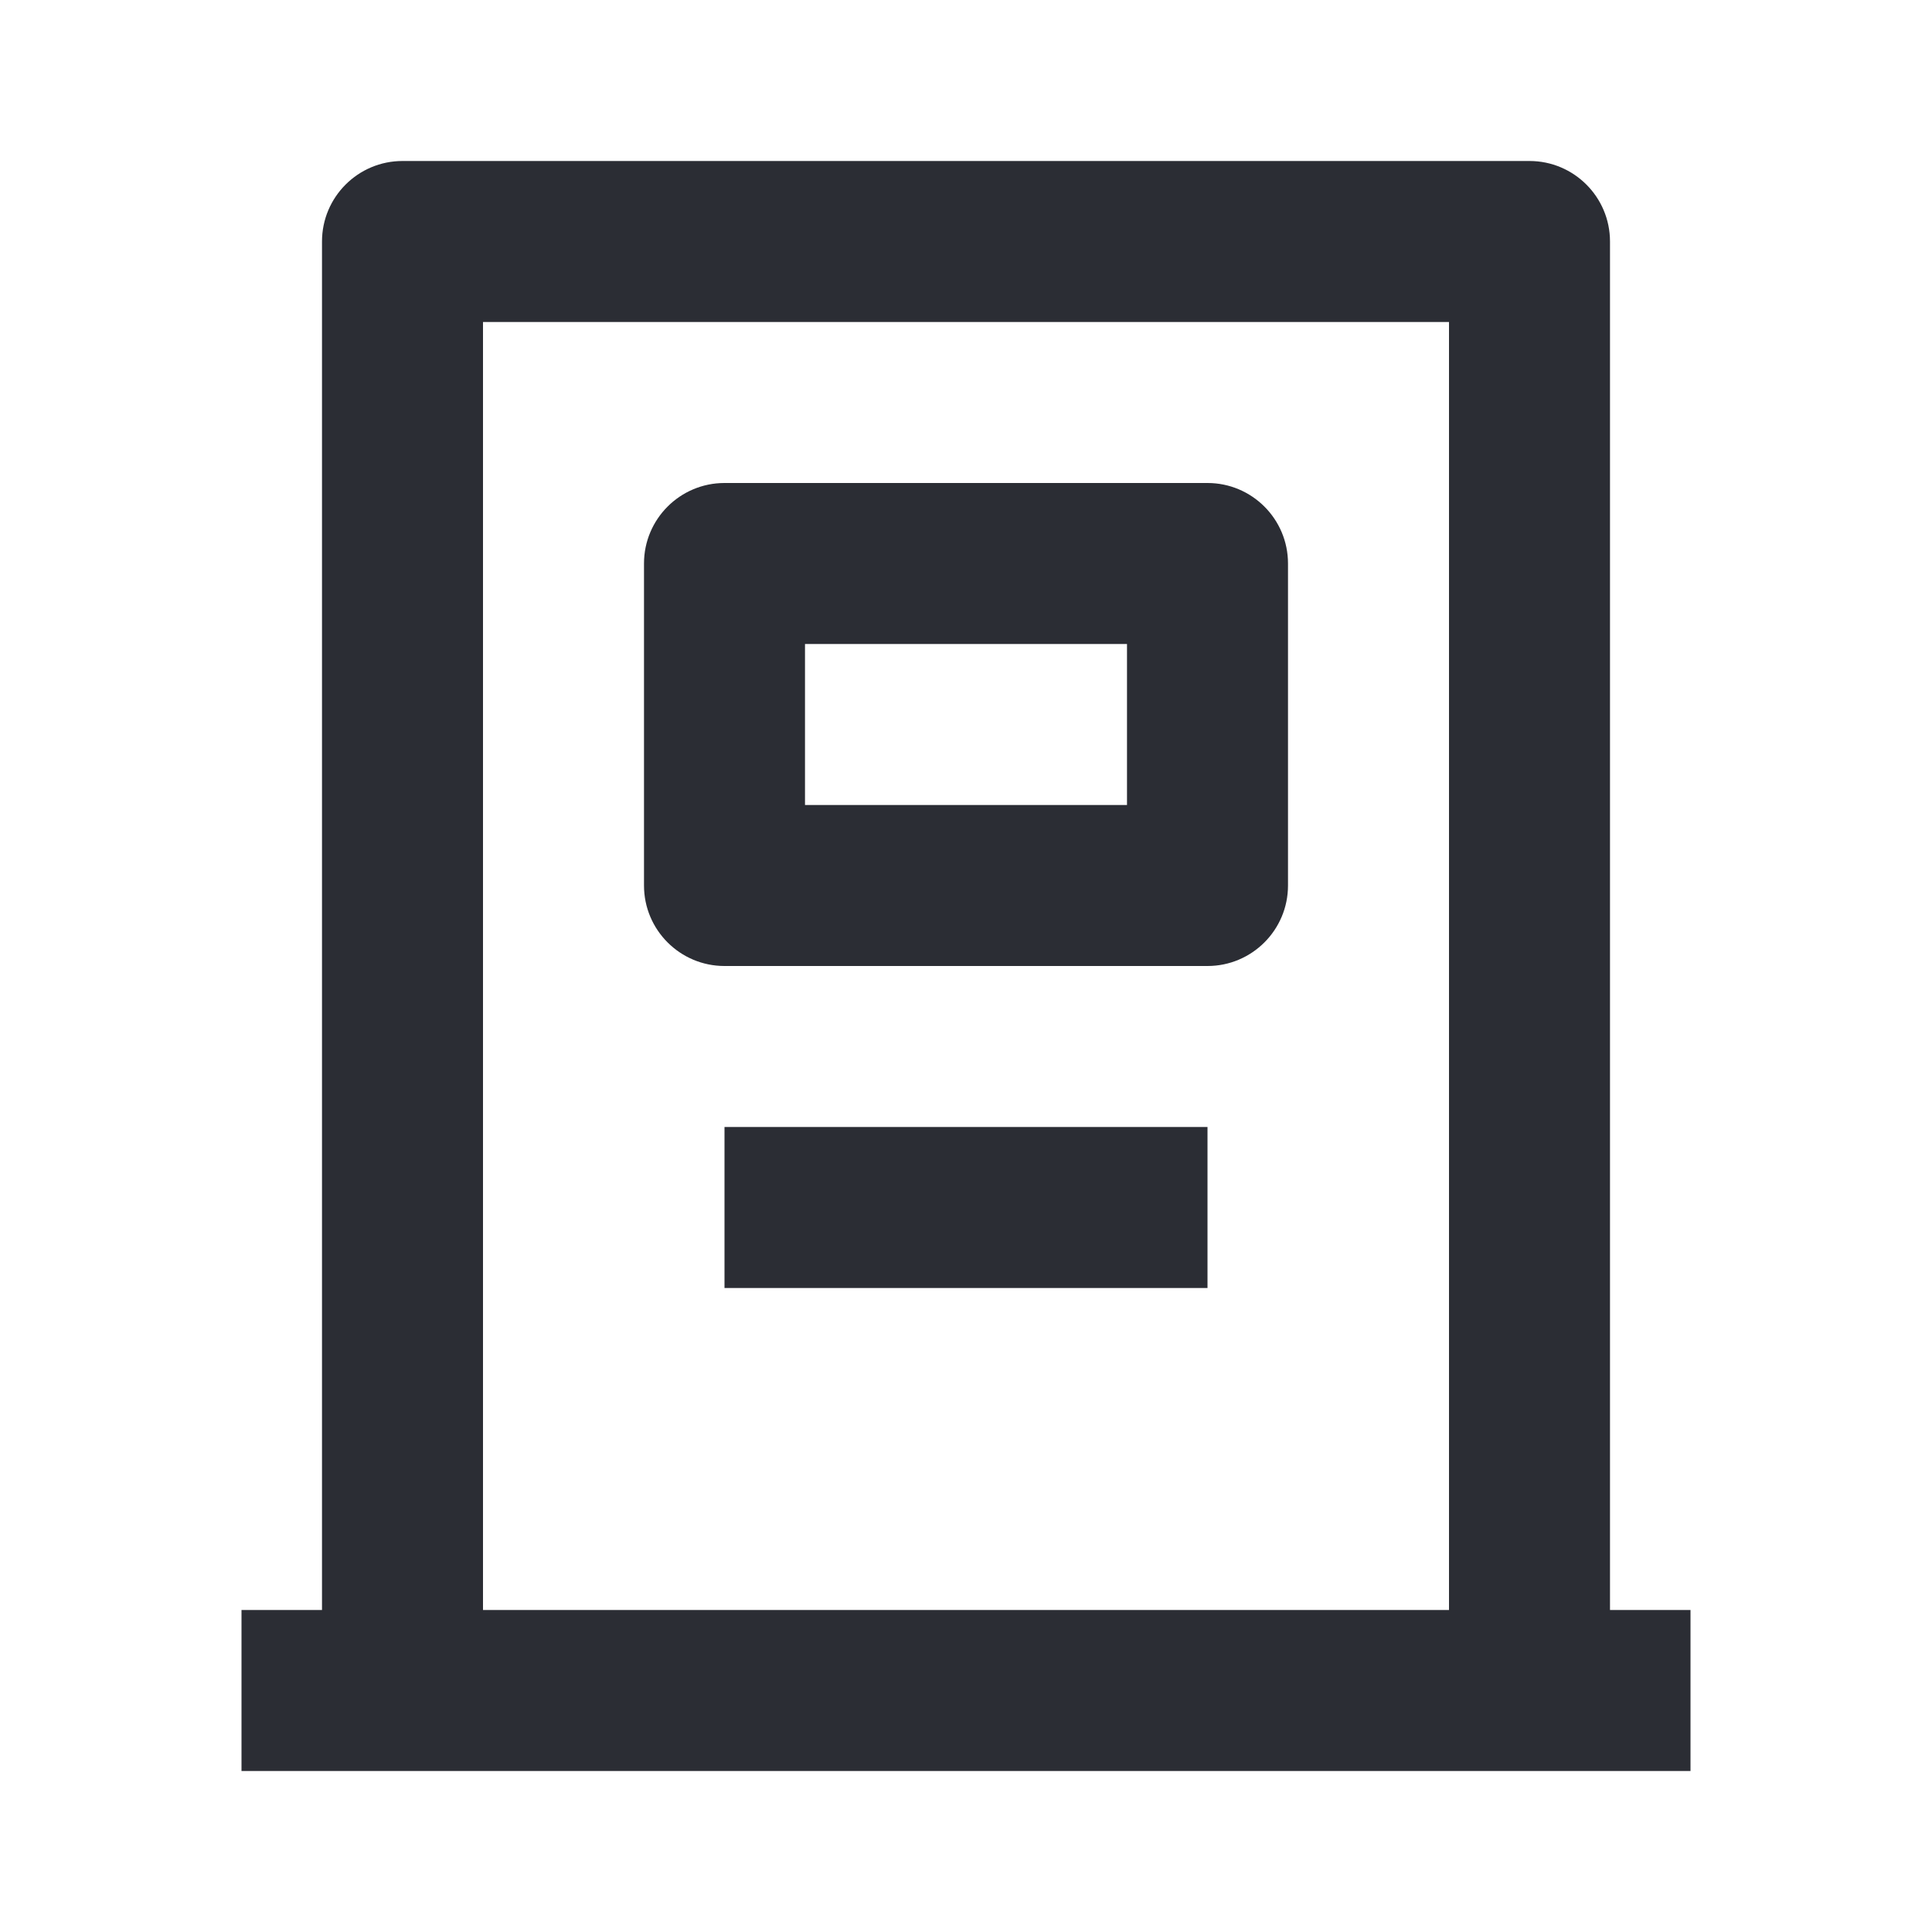 <svg width="24" height="24" viewBox="0 0 24 24" fill="none" xmlns="http://www.w3.org/2000/svg">
<path fill-rule="evenodd" clip-rule="evenodd" d="M8 7C8 6.448 8.448 6 9 6H15C15.552 6 16 6.448 16 7V11C16 11.552 15.552 12 15 12H9C8.448 12 8 11.552 8 11V7ZM10 8V10H14V8H10Z" fill="#2B2D34"/>
<path d="M9 16H15V14H9V16Z" fill="#2B2D34"/>
<path fill-rule="evenodd" clip-rule="evenodd" d="M4 3C4 2.448 4.448 2 5 2H19C19.552 2 20 2.448 20 3V20H21V22H3V20H4V3ZM6 20H18V4H6V20Z" fill="#2B2D34"/>
</svg>
